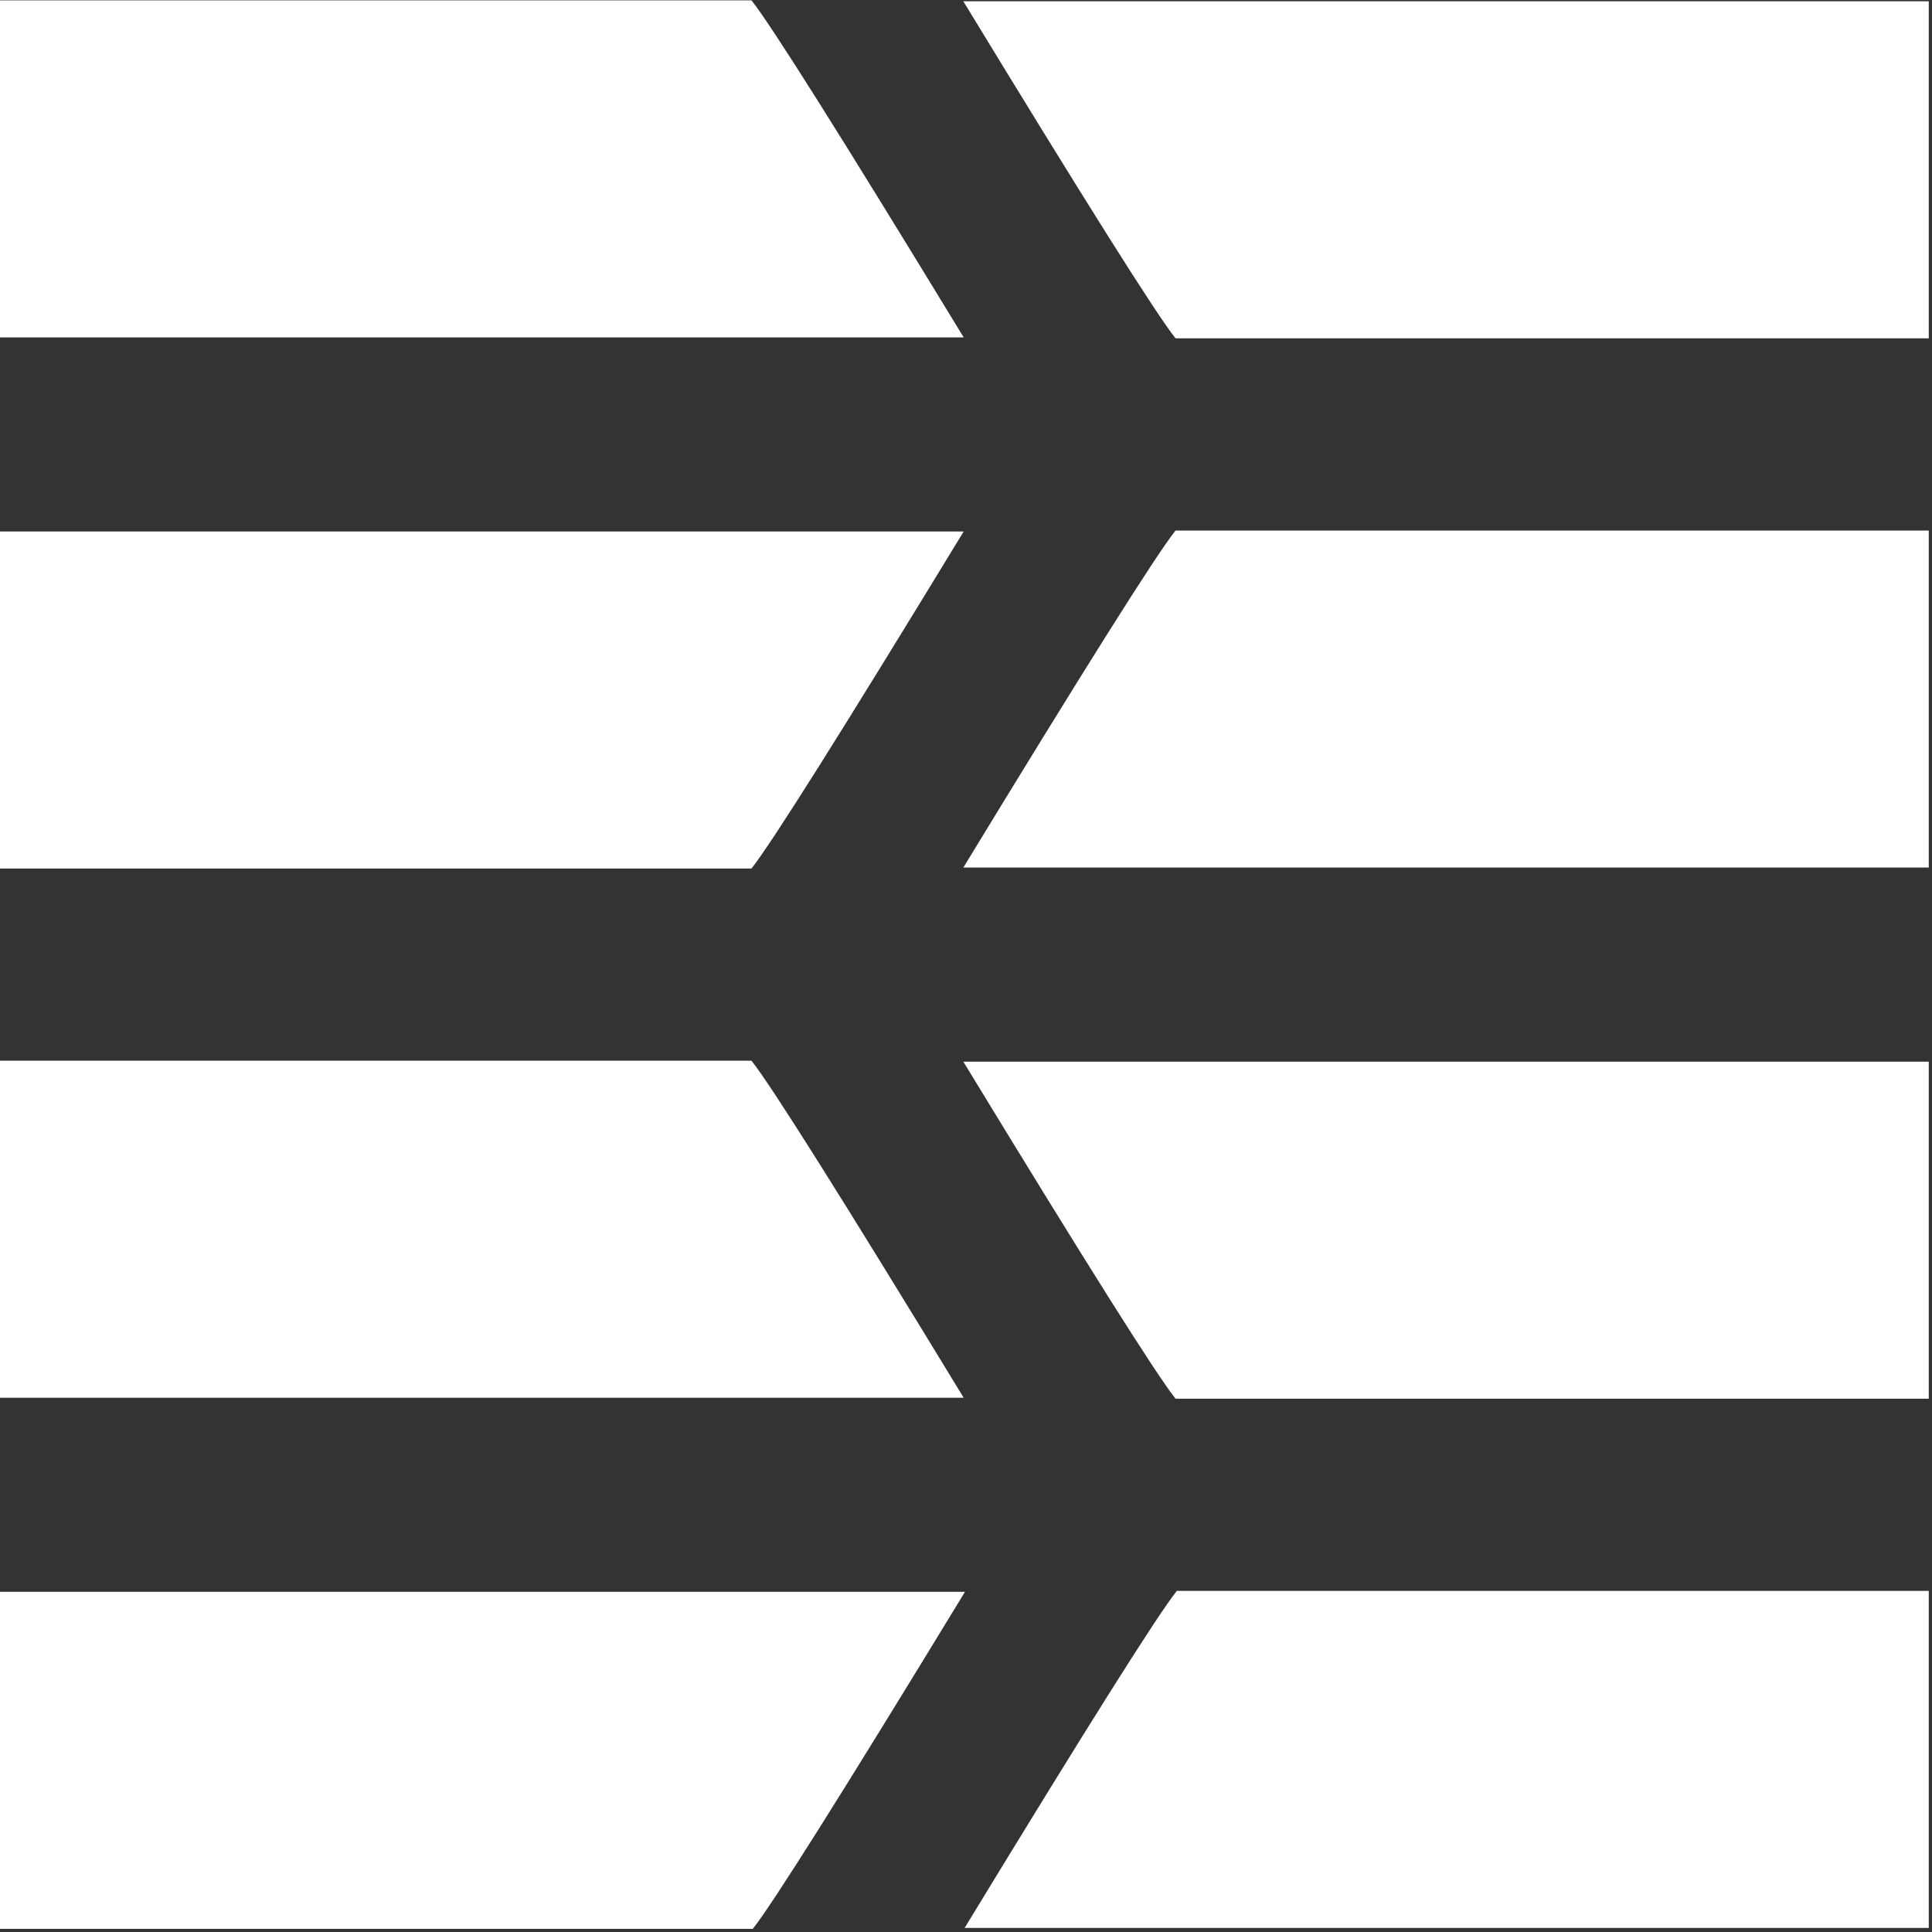 <?xml version="1.0" encoding="utf-8"?>
<!-- Generator: Adobe Illustrator 24.0.1, SVG Export Plug-In . SVG Version: 6.00 Build 0)  -->
<svg version="1.1" id="Layer_1" xmlns="http://www.w3.org/2000/svg" xmlns:xlink="http://www.w3.org/1999/xlink" x="0px" y="0px"
	 viewBox="0 0 1500 1500" style="enable-background:new 0 0 1500 1500;" xml:space="preserve">
<rect x="0" y="0" width="1500" height="1500" fill="#333333" stroke="none"/>
<style type="text/css">
	.st0{fill:#FFFFFF;}
</style>
<g>
	<path class="st0" d="M1497.49,1.01v261.68h-584.8c-15.08-18.85-70-106.08-164.76-261.68H1497.49z"/>
	<path class="st0" d="M747.93,673.58c94.76-155.6,149.68-242.82,164.76-261.68h584.8v261.68H747.93z"/>
	<path class="st0" d="M1497.49,824.27v261.68h-584.8c-15.08-18.86-70-106.08-164.76-261.68H1497.49z"/>
	<path class="st0" d="M749.2,1235.9c-94.76,155.6-149.68,242.82-164.76,261.68H-0.36l0-261.68H749.2z"/>
	<path class="st0" d="M-0.36,1085.21V823.53h583.8c15.08,18.85,70,106.08,164.76,261.68H-0.36z"/>
	<path class="st0" d="M748.93,1496.84c94.76-155.6,149.68-242.83,164.76-261.68h583.8v261.68H748.93z"/>
	<path class="st0" d="M748.2,412.64c-94.76,155.6-149.68,242.82-164.76,261.68H-0.36V412.64H748.2z"/>
	<path class="st0" d="M-0.36,261.95V0.27h583.8c15.08,18.86,70,106.08,164.76,261.68H-0.36z"/>
</g>
</svg>
